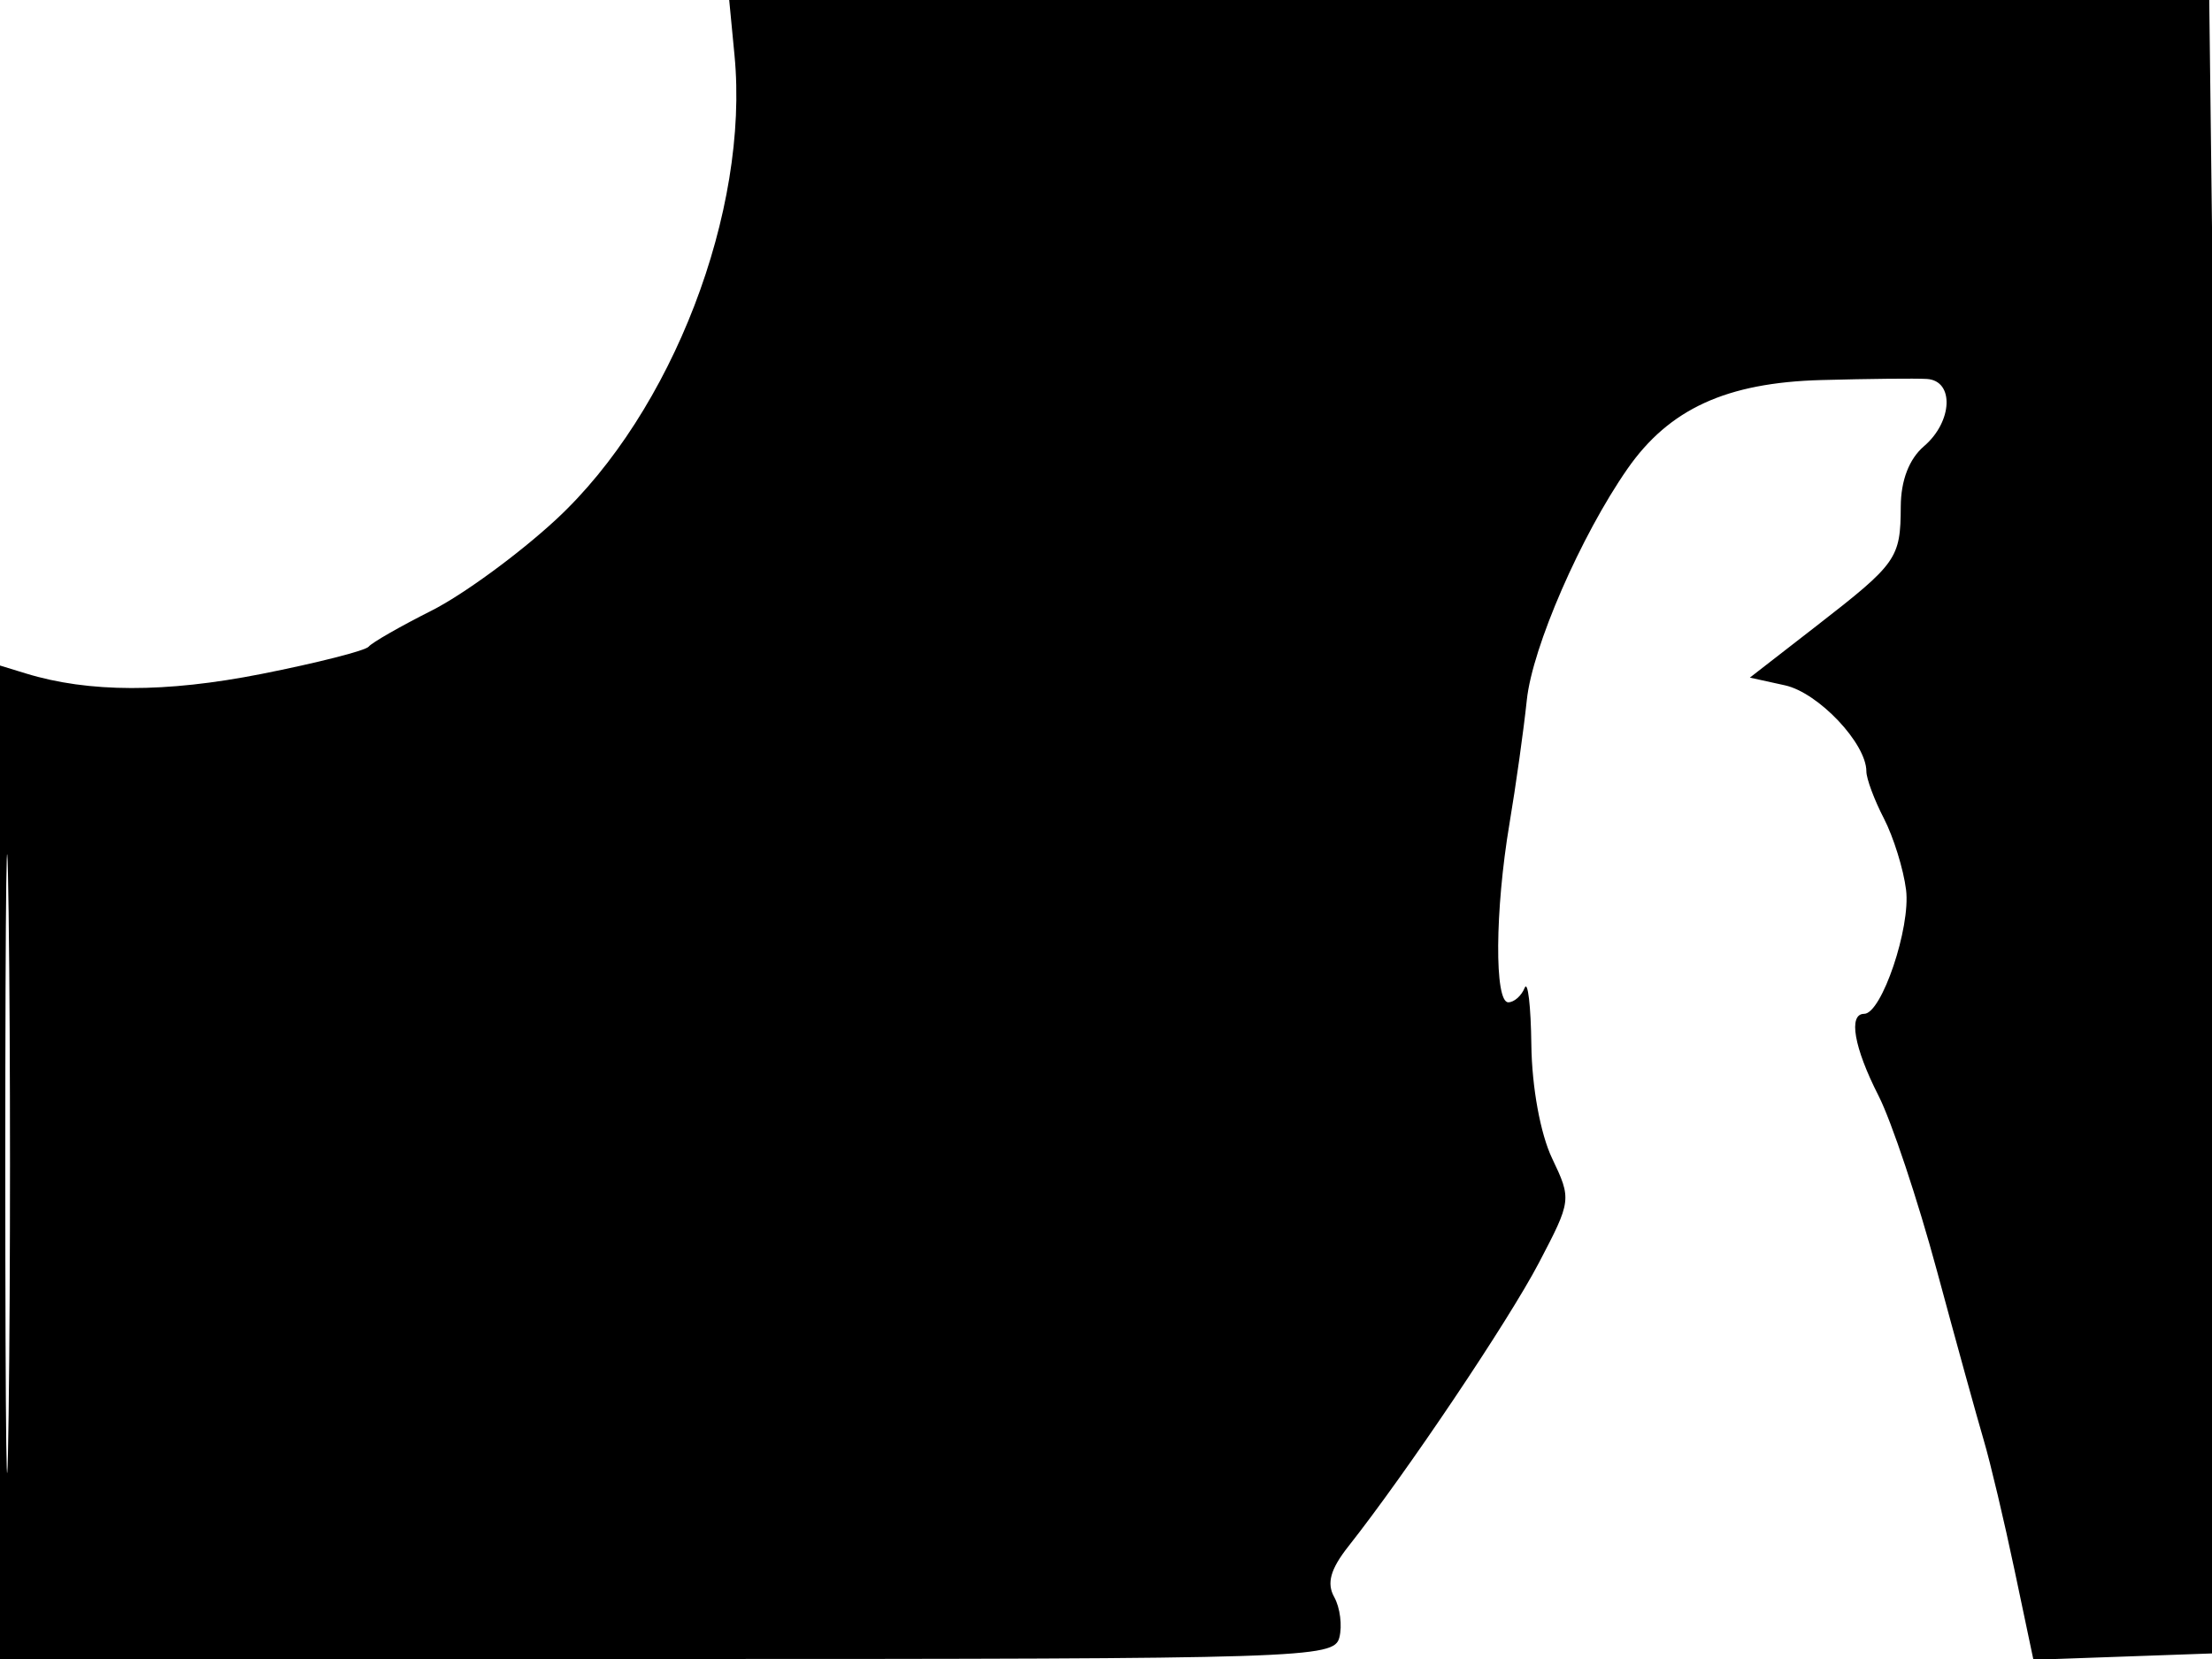 <svg xmlns="http://www.w3.org/2000/svg" width="192" height="144" viewBox="0 0 192 144" version="1.1">
	<path d="M 63.755 4.805 C 65.054 18.318, 58.343 35.765, 48.255 45.103 C 45.048 48.071, 40.191 51.625, 37.462 53 C 34.733 54.375, 32.275 55.783, 32 56.129 C 31.725 56.475, 27.533 57.541, 22.683 58.500 C 14.372 60.142, 7.692 60.128, 2.250 58.457 L 0 57.767 0 100.883 L 0 144 57.883 144 C 113.451 144, 115.786 143.926, 116.253 142.142 C 116.520 141.120, 116.320 139.537, 115.809 138.623 C 115.139 137.425, 115.480 136.201, 117.034 134.231 C 122.087 127.825, 130.937 114.653, 133.581 109.602 C 136.404 104.210, 136.418 104.100, 134.719 100.538 C 133.707 98.415, 132.968 94.375, 132.921 90.716 C 132.878 87.297, 132.615 85.063, 132.338 85.750 C 132.060 86.437, 131.421 87, 130.917 87 C 129.706 87, 129.759 79.001, 131.020 71.500 C 131.575 68.200, 132.253 63.365, 132.527 60.755 C 133.008 56.176, 137.222 46.496, 141.262 40.695 C 144.886 35.490, 149.855 33.213, 158.079 32.988 C 162.161 32.877, 166.287 32.834, 167.250 32.893 C 169.646 33.040, 169.494 36.597, 167 38.732 C 165.710 39.837, 164.995 41.696, 164.985 43.972 C 164.965 48.471, 164.664 48.898, 157.694 54.309 L 151.887 58.816 154.930 59.485 C 157.833 60.122, 162 64.525, 162 66.954 C 162 67.584, 162.683 69.420, 163.518 71.034 C 164.353 72.649, 165.220 75.439, 165.445 77.235 C 165.856 80.507, 163.324 88, 161.808 88 C 160.411 88, 160.924 90.931, 163.051 95.100 C 164.179 97.311, 166.463 104.156, 168.126 110.310 C 169.789 116.465, 171.616 123.075, 172.185 125 C 172.755 126.925, 173.959 132.003, 174.860 136.284 L 176.500 144.068 184.500 143.784 L 192.500 143.500 192.825 129 C 193.003 121.025, 192.837 88.737, 192.455 57.250 L 191.761 0 127.527 -0 L 63.294 -0 63.755 4.805 M 0.459 101 C 0.459 124.925, 0.589 134.713, 0.749 122.750 C 0.908 110.788, 0.908 91.213, 0.749 79.250 C 0.589 67.288, 0.459 77.075, 0.459 101" stroke="none" fill="black" fill-rule="evenodd"/>
</svg>